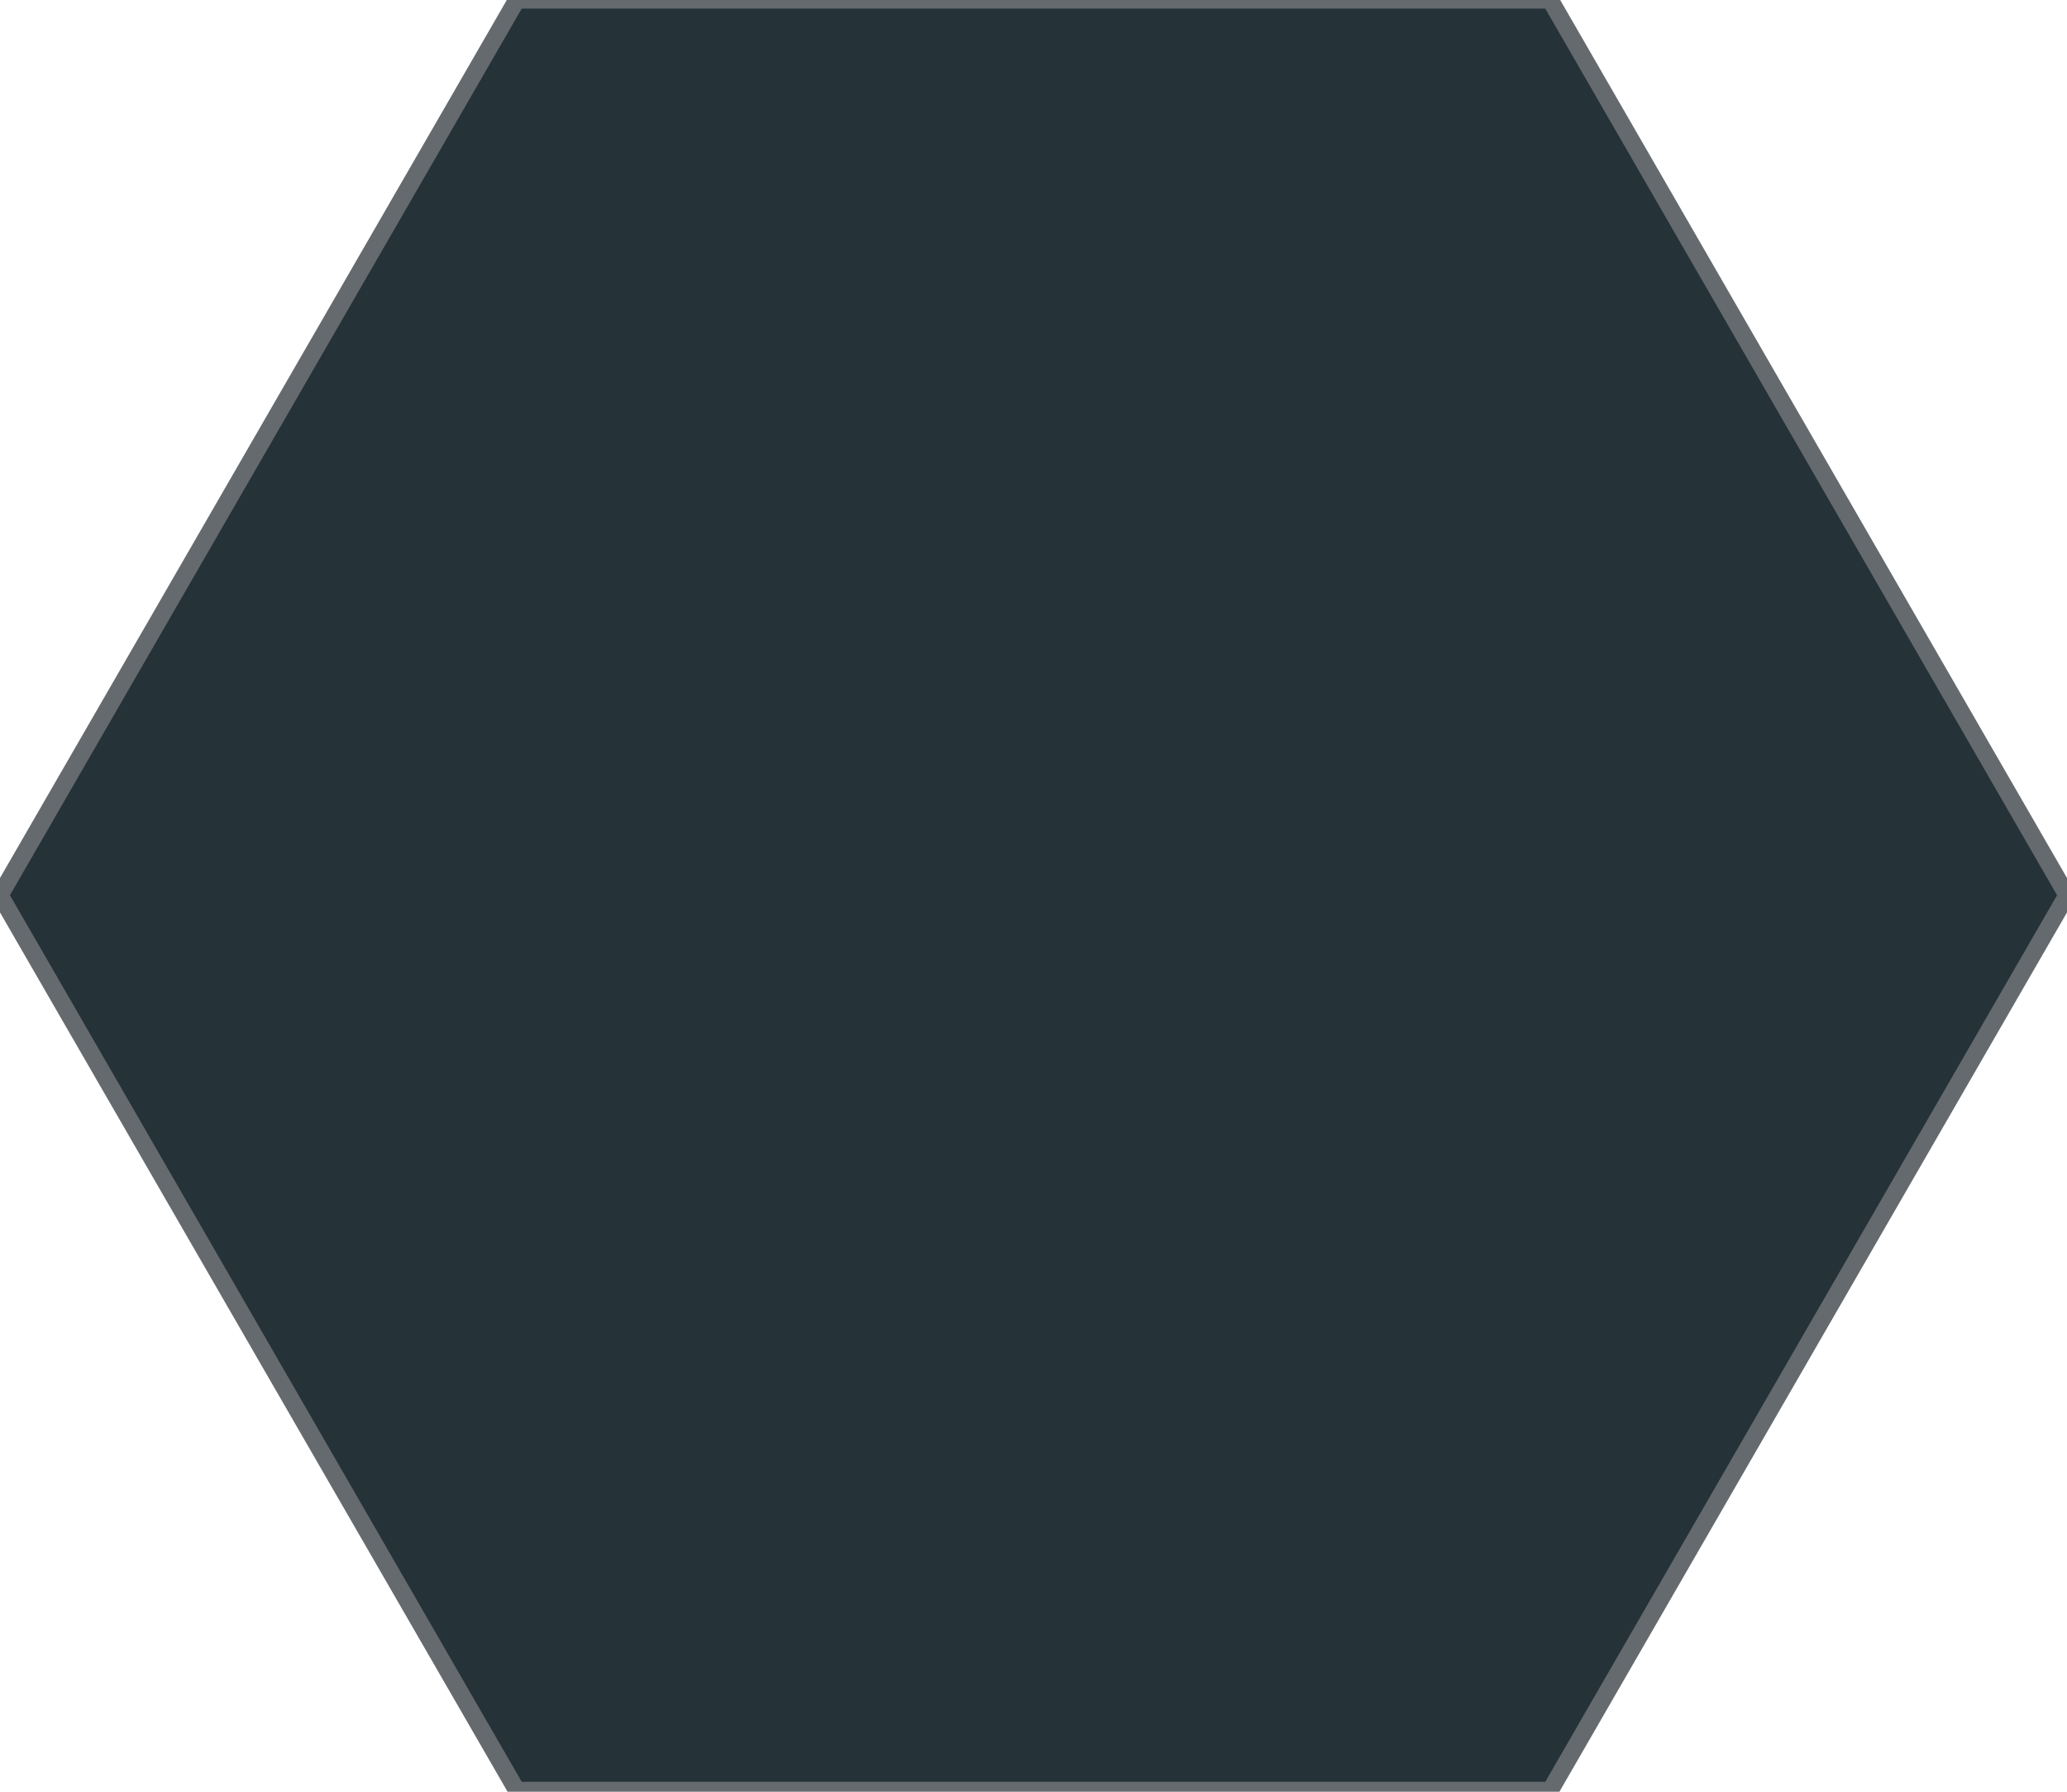 <?xml version="1.0" encoding="utf-8"?>
<!-- Generator: Adobe Illustrator 16.0.0, SVG Export Plug-In . SVG Version: 6.00 Build 0)  -->
<!DOCTYPE svg PUBLIC "-//W3C//DTD SVG 1.1//EN" "http://www.w3.org/Graphics/SVG/1.1/DTD/svg11.dtd">
<svg version="1.1" xmlns="http://www.w3.org/2000/svg" width="120" height="104" style="fill:#253238;stroke:#656a6f;stroke-width:1;" viewbox="0 0 120 103.923">
	<path d="M0 51.962L30 0L90 0L120 51.962L90 103.923L30 103.923Z"></path>
</svg>

